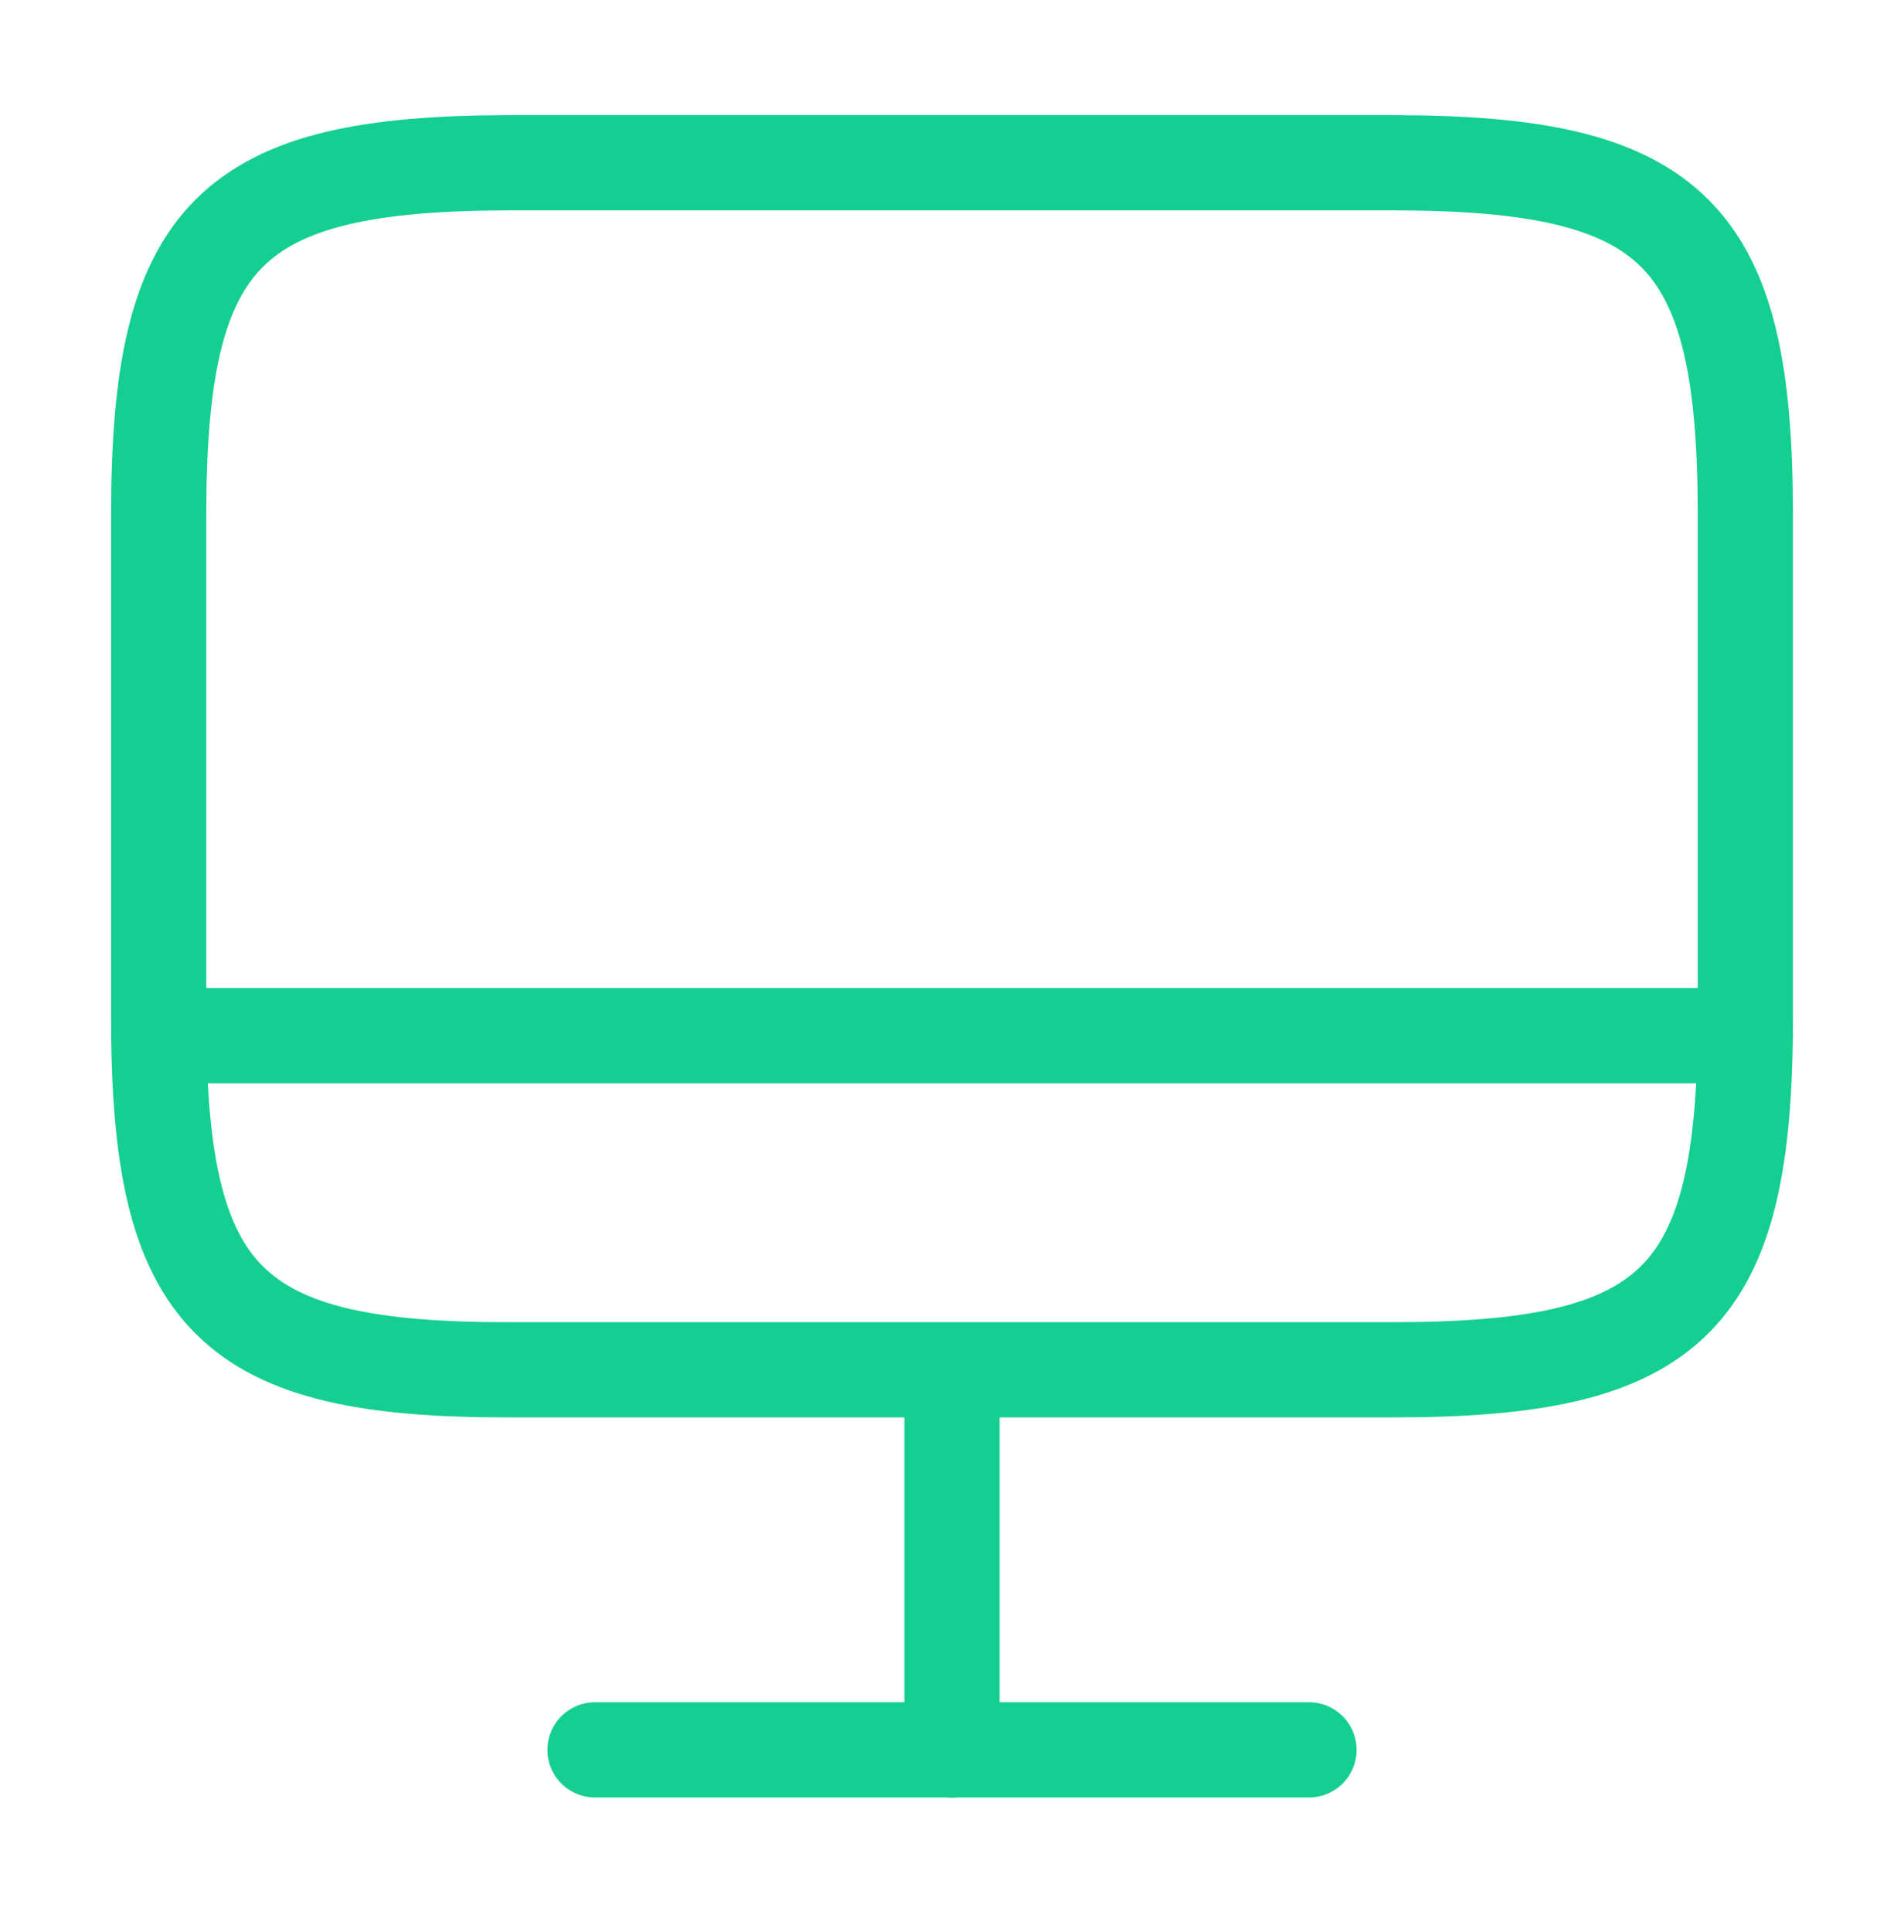 <svg width="70" height="71" viewBox="0 0 70 71" fill="none" xmlns="http://www.w3.org/2000/svg">
<path d="M18.784 5.982H51.188C61.572 5.982 64.167 8.578 64.167 18.932V37.395C64.167 47.778 61.572 50.345 51.217 50.345H18.784C8.43 50.374 5.834 47.778 5.834 37.424V18.932C5.834 8.578 8.43 5.982 18.784 5.982Z" stroke="#15CF92" stroke-width="3.5" stroke-linecap="round" stroke-linejoin="round"/>
<path d="M35 50.375V64.317" stroke="#15CF92" stroke-width="3.5" stroke-linecap="round" stroke-linejoin="round"/>
<path d="M5.834 38.065H64.167" stroke="#15CF92" stroke-width="3.5" stroke-linecap="round" stroke-linejoin="round"/>
<path d="M21.875 64.314H48.125" stroke="#15CF92" stroke-width="3.5" stroke-linecap="round" stroke-linejoin="round"/>
</svg>
